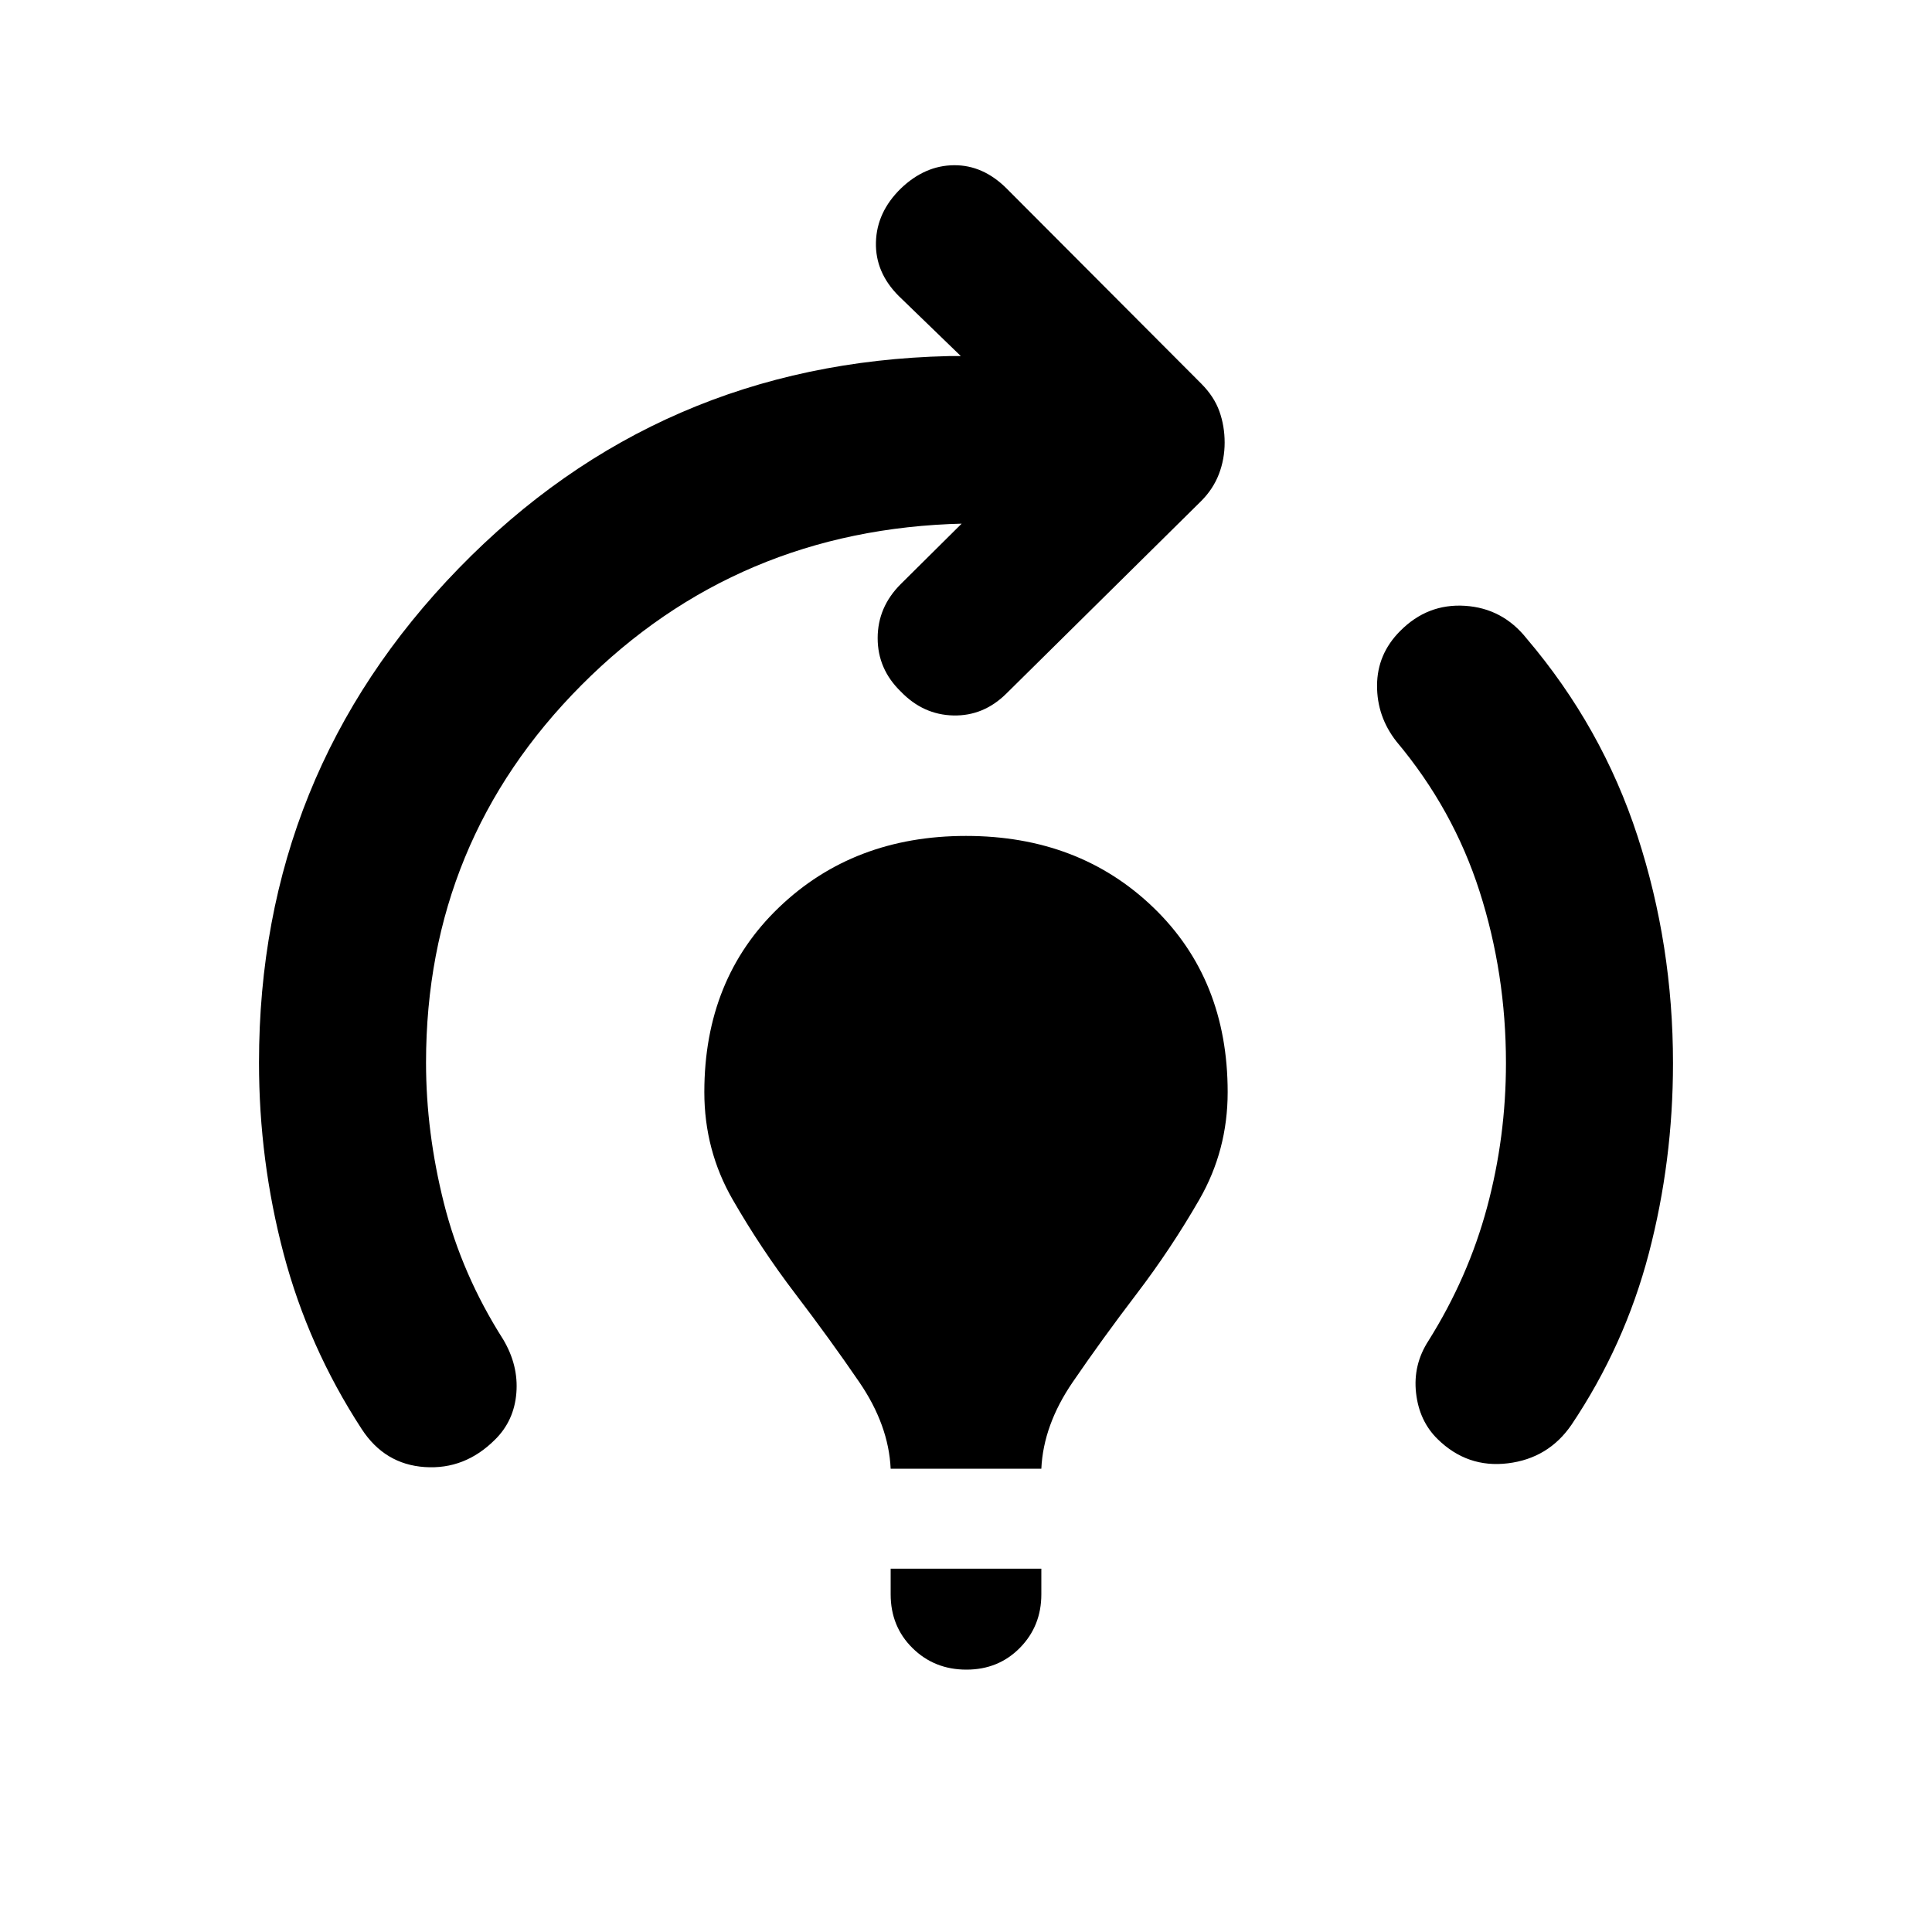 <svg xmlns="http://www.w3.org/2000/svg" height="20" viewBox="0 -960 960 960" width="20"><path d="M442.565-230.195q-1-21.718-15.598-43.055-14.597-21.337-31.717-43.791-17.12-22.455-31.196-46.913-14.076-24.459-14.076-53.37 0-56.198 37.055-91.752Q424.087-544.63 480-544.63q56.152 0 93.087 35.554t36.935 91.752q0 28.911-14.076 53.37-14.076 24.458-31.196 46.913-17.12 22.454-31.717 43.791-14.598 21.337-15.598 43.055h-74.87Zm37.646 99.826q-15.928 0-26.787-10.709-10.859-10.709-10.859-26.726v-12.717h74.87v12.717q0 15.778-10.648 26.606-10.649 10.829-26.576 10.829Zm234.144-114.535q-9.158-8.961-10.724-22.952-1.566-13.992 6.152-25.905 19.761-31.478 29.141-66.359 9.38-34.88 9.38-71.684 0-44.37-13.108-85.261-13.109-40.891-41.283-74.456-9.761-12.435-9.663-27.961.098-15.526 11.419-26.913 13.606-13.779 32.284-12.583 18.678 1.196 30.635 16.261 37.456 44.043 55.086 98.174 17.631 54.13 17.631 112.829 0 48.627-12 94.464-12 45.837-38.479 85.272-11.434 16.63-31.565 19.087-20.13 2.456-34.906-12.013Zm-534.703-5.118q-26.478-40.674-38.718-86.989-12.239-46.315-12.239-94.989 0-143.587 99.302-245.652 99.302-102.066 243.416-105.414h6.022l-30.848-29.847q-11.718-11.718-11.337-26.696.38-14.978 12.337-26.696 11.956-11.478 26.435-11.598 14.478-.119 26.195 11.598l96.683 96.937q6.383 6.411 9.002 13.731 2.62 7.321 2.62 15.55 0 8.229-2.859 15.669-2.859 7.44-8.815 13.396l-96.769 95.633q-11.34 11.237-26.359 10.895-15.019-.342-26.133-11.897-11.478-11.145-11.478-26.529t11.434-26.819l30.326-30.087h.718q-112.336 2.63-189.614 80.206-77.277 77.577-77.277 187.62 0 34.565 8.902 69.924 8.902 35.359 29.38 67.554 7.718 12.913 6.598 26.707-1.12 13.793-10.578 23.132-15.004 15.009-34.958 13.651-19.953-1.359-31.388-18.99Z"/></svg>